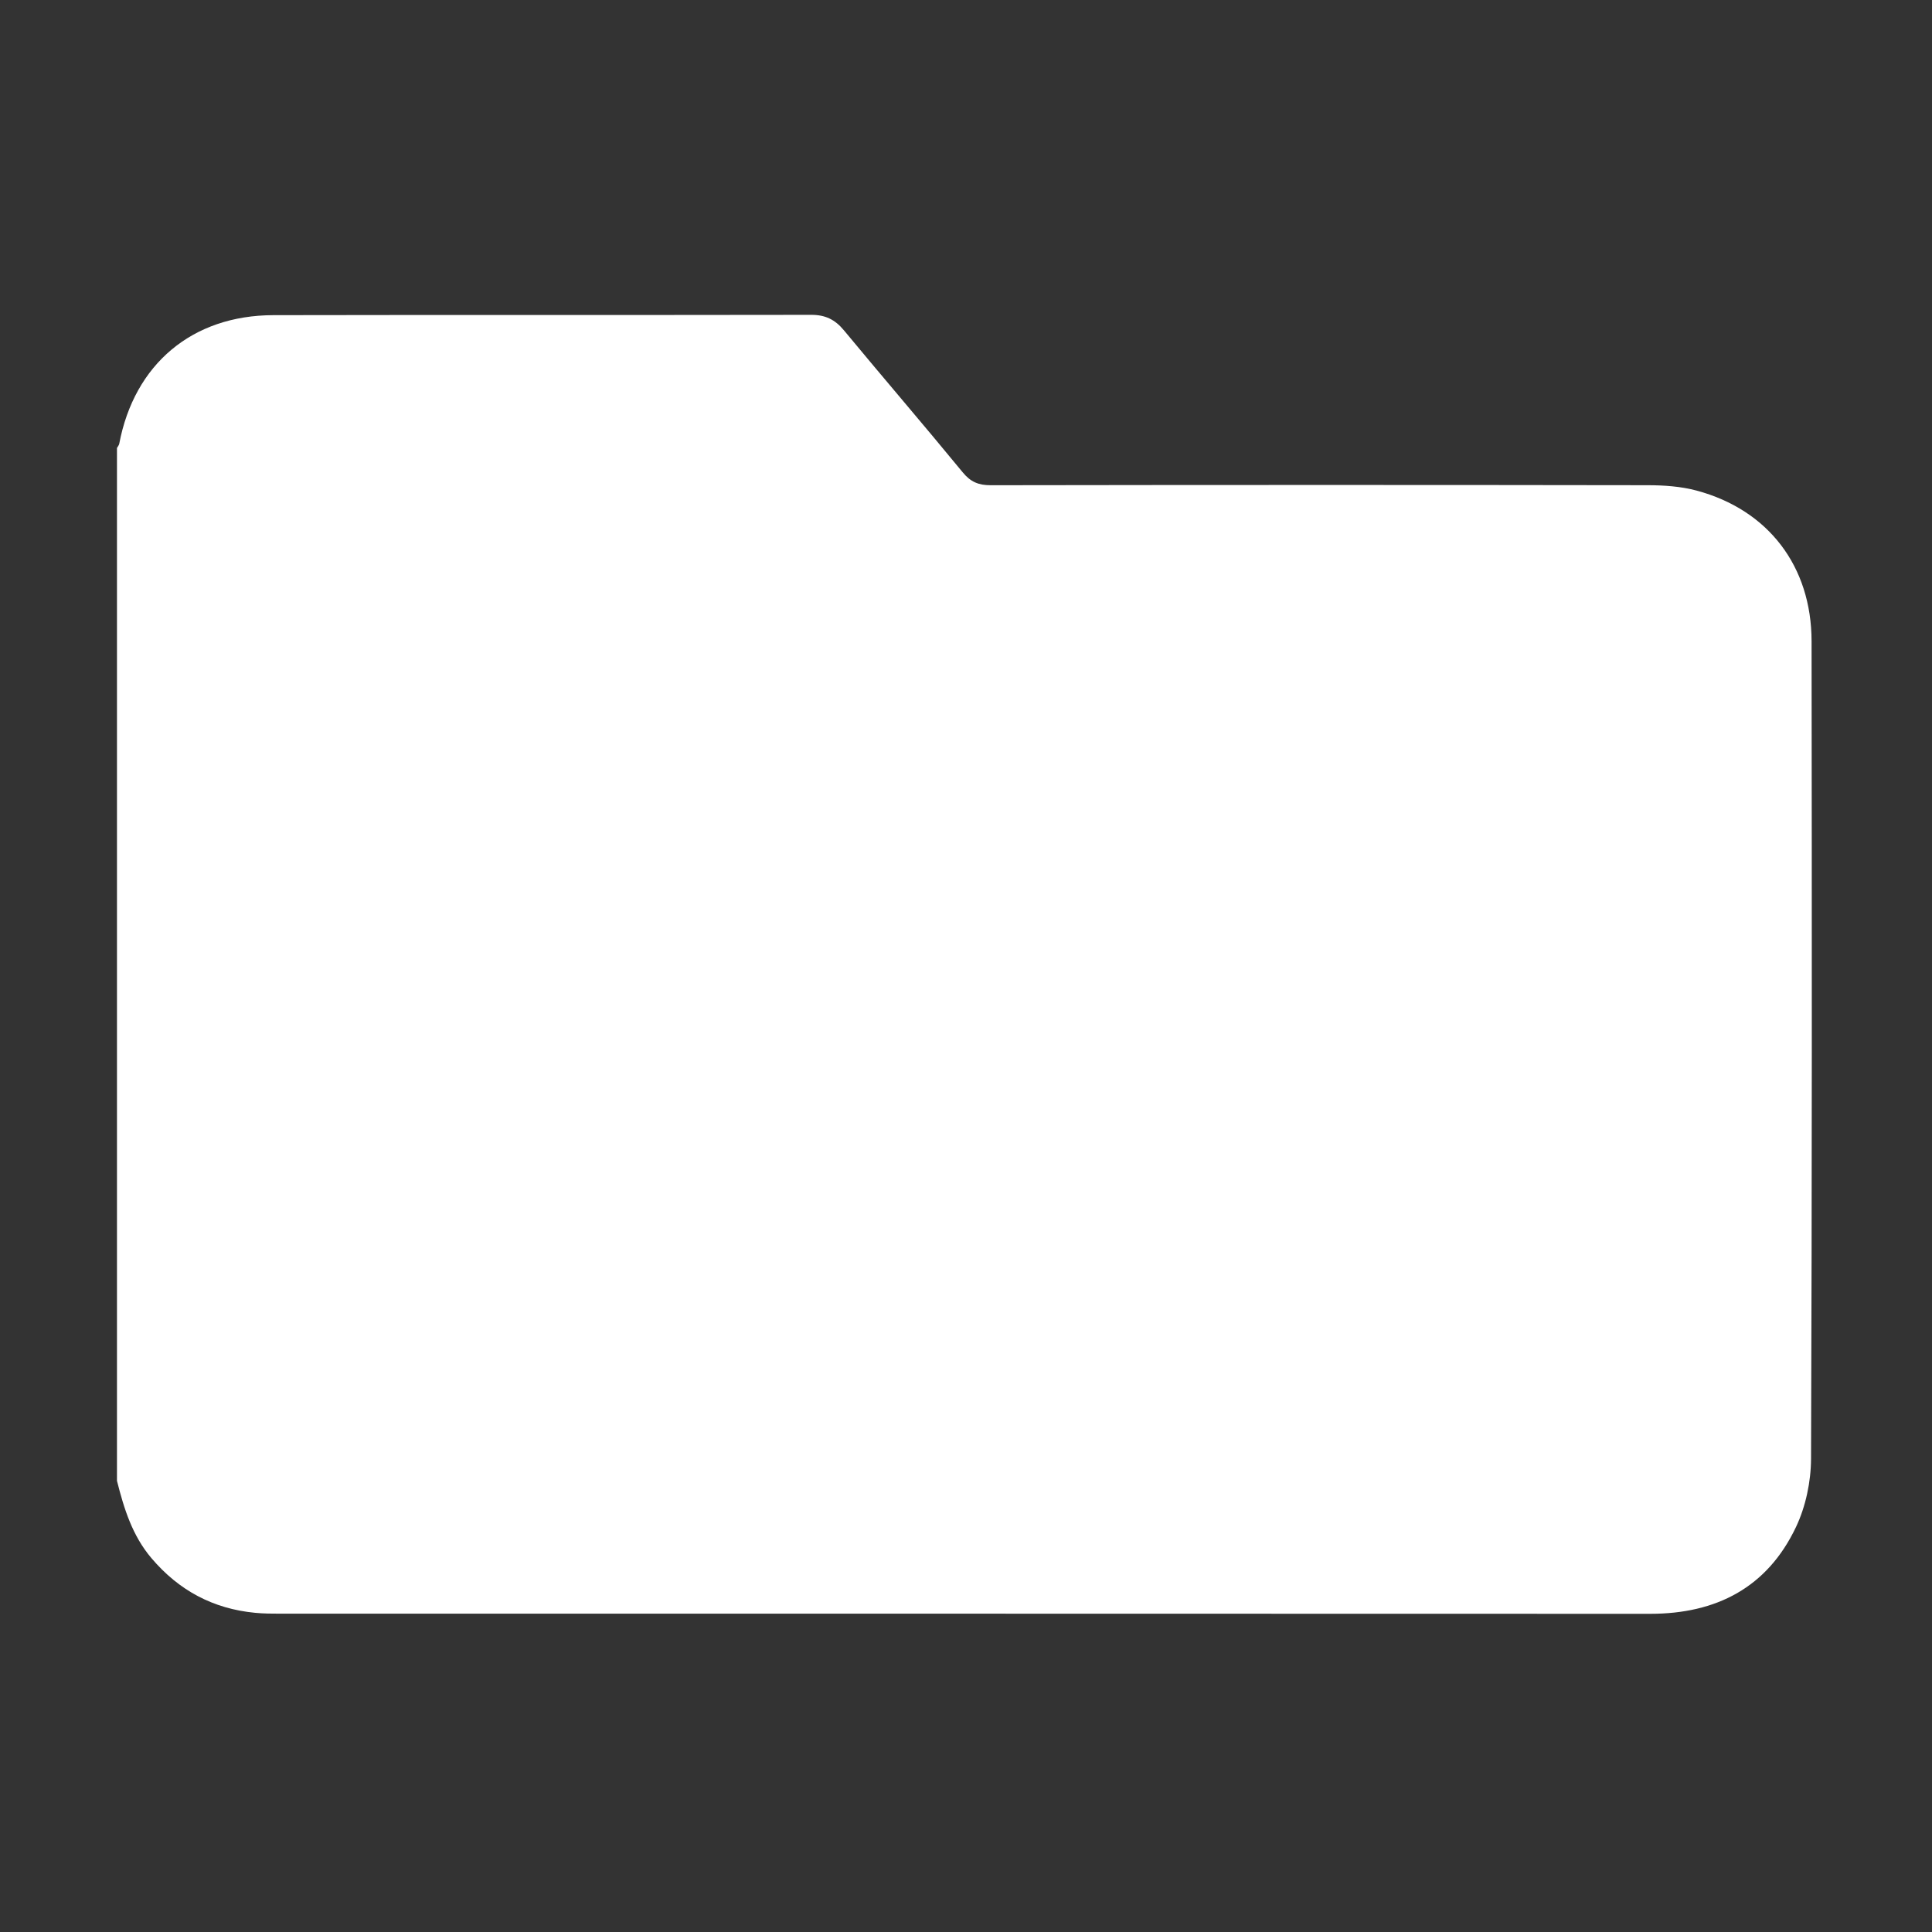 <?xml version="1.0" encoding="UTF-8"?>
<svg id="Calque_10" data-name="Calque 10" xmlns="http://www.w3.org/2000/svg" viewBox="0 0 1024 1024">
  <rect x="0" y="0" width="1024" height="1024" fill="#333333" stroke="none"/>
  <defs>
    <style>
      .cls-1 {
        fill: #fff;
      }
    </style>
  </defs>
  <path class="cls-1" d="M62,784.81c0-182.46,0-364.91,0-547.37,.41-.75,1.05-1.45,1.2-2.24,7.98-42.17,38.64-68.08,81.71-68.16,95.02-.19,190.04,0,285.06-.17,7.42-.01,12.58,2.47,17.28,8.15,20.88,25.22,42.24,50.04,63.02,75.34,4.17,5.08,8.38,6.83,14.8,6.82,116.07-.18,232.14-.19,348.21-.01,8.68,.01,17.67,.62,26,2.86,37.98,10.22,60.84,40.12,60.89,79.82,.17,144.43,.26,288.86-.28,433.29-.05,12.18-2.81,25.35-8.02,36.3-15.2,31.97-42.14,45.92-77.21,45.91-242.08-.11-484.17-.05-726.25-.07-4.38,0-8.78-.03-13.14-.45-22.3-2.12-40.49-11.86-55.02-29-10.16-11.98-14.54-26.28-18.26-41Z"/>
</svg>